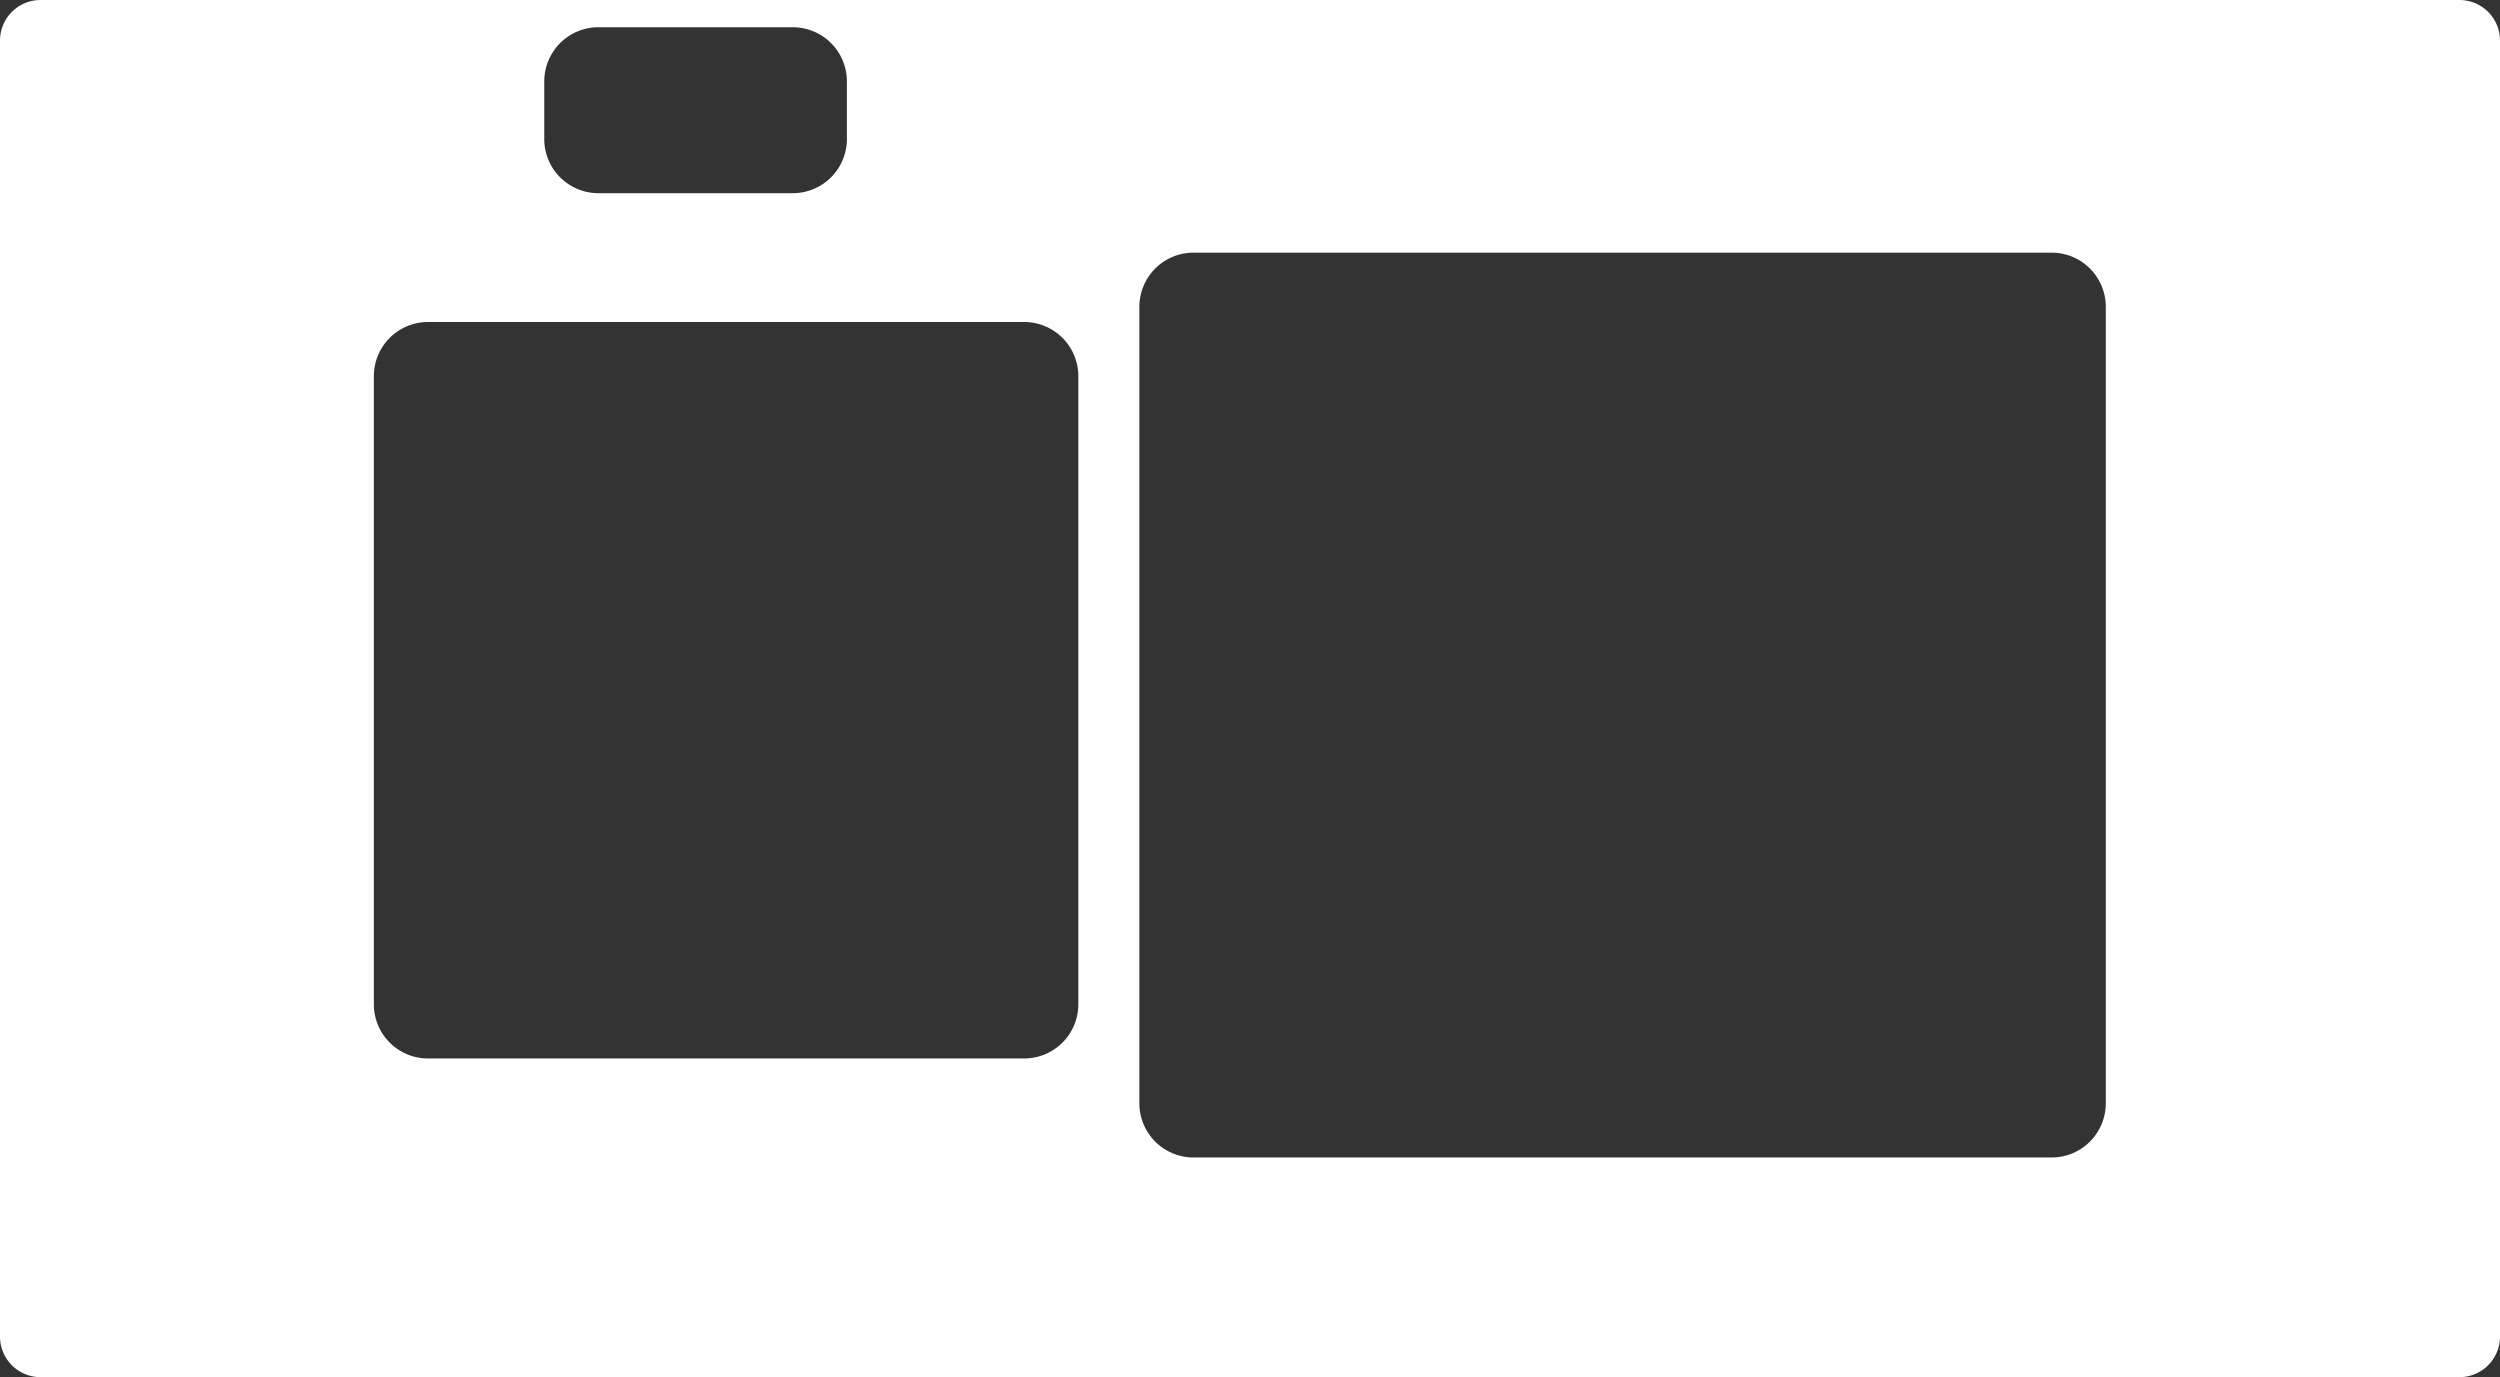 <svg xmlns="http://www.w3.org/2000/svg" width="924" height="509" viewBox="0 0 924 509"><rect x="0" y="0" width="924" height="509" fill="#333333" stroke="none"/><defs><style>.a{fill:#fff;}</style></defs><path class="a" d="M909,509H15A15,15,0,0,1,0,494V15A15,15,0,0,1,15,0H909a15,15,0,0,1,15,15V494a15,15,0,0,1-15,15ZM441.111,93.378a20.022,20.022,0,0,0-20,20v294.43a20.023,20.023,0,0,0,20,20H758.3a20.023,20.023,0,0,0,20-20V113.377a20.022,20.022,0,0,0-20-20ZM158.177,119.011a20.022,20.022,0,0,0-20,20v232.2a20.023,20.023,0,0,0,20,20H378.551a20.023,20.023,0,0,0,20-20v-232.2a20.023,20.023,0,0,0-20-20Zm62.98-108.942a20.022,20.022,0,0,0-20,20V51.405a20.022,20.022,0,0,0,20,20h71.858a20.023,20.023,0,0,0,20-20V30.069a20.023,20.023,0,0,0-20-20Z" transform="translate(0 0)"/></svg>